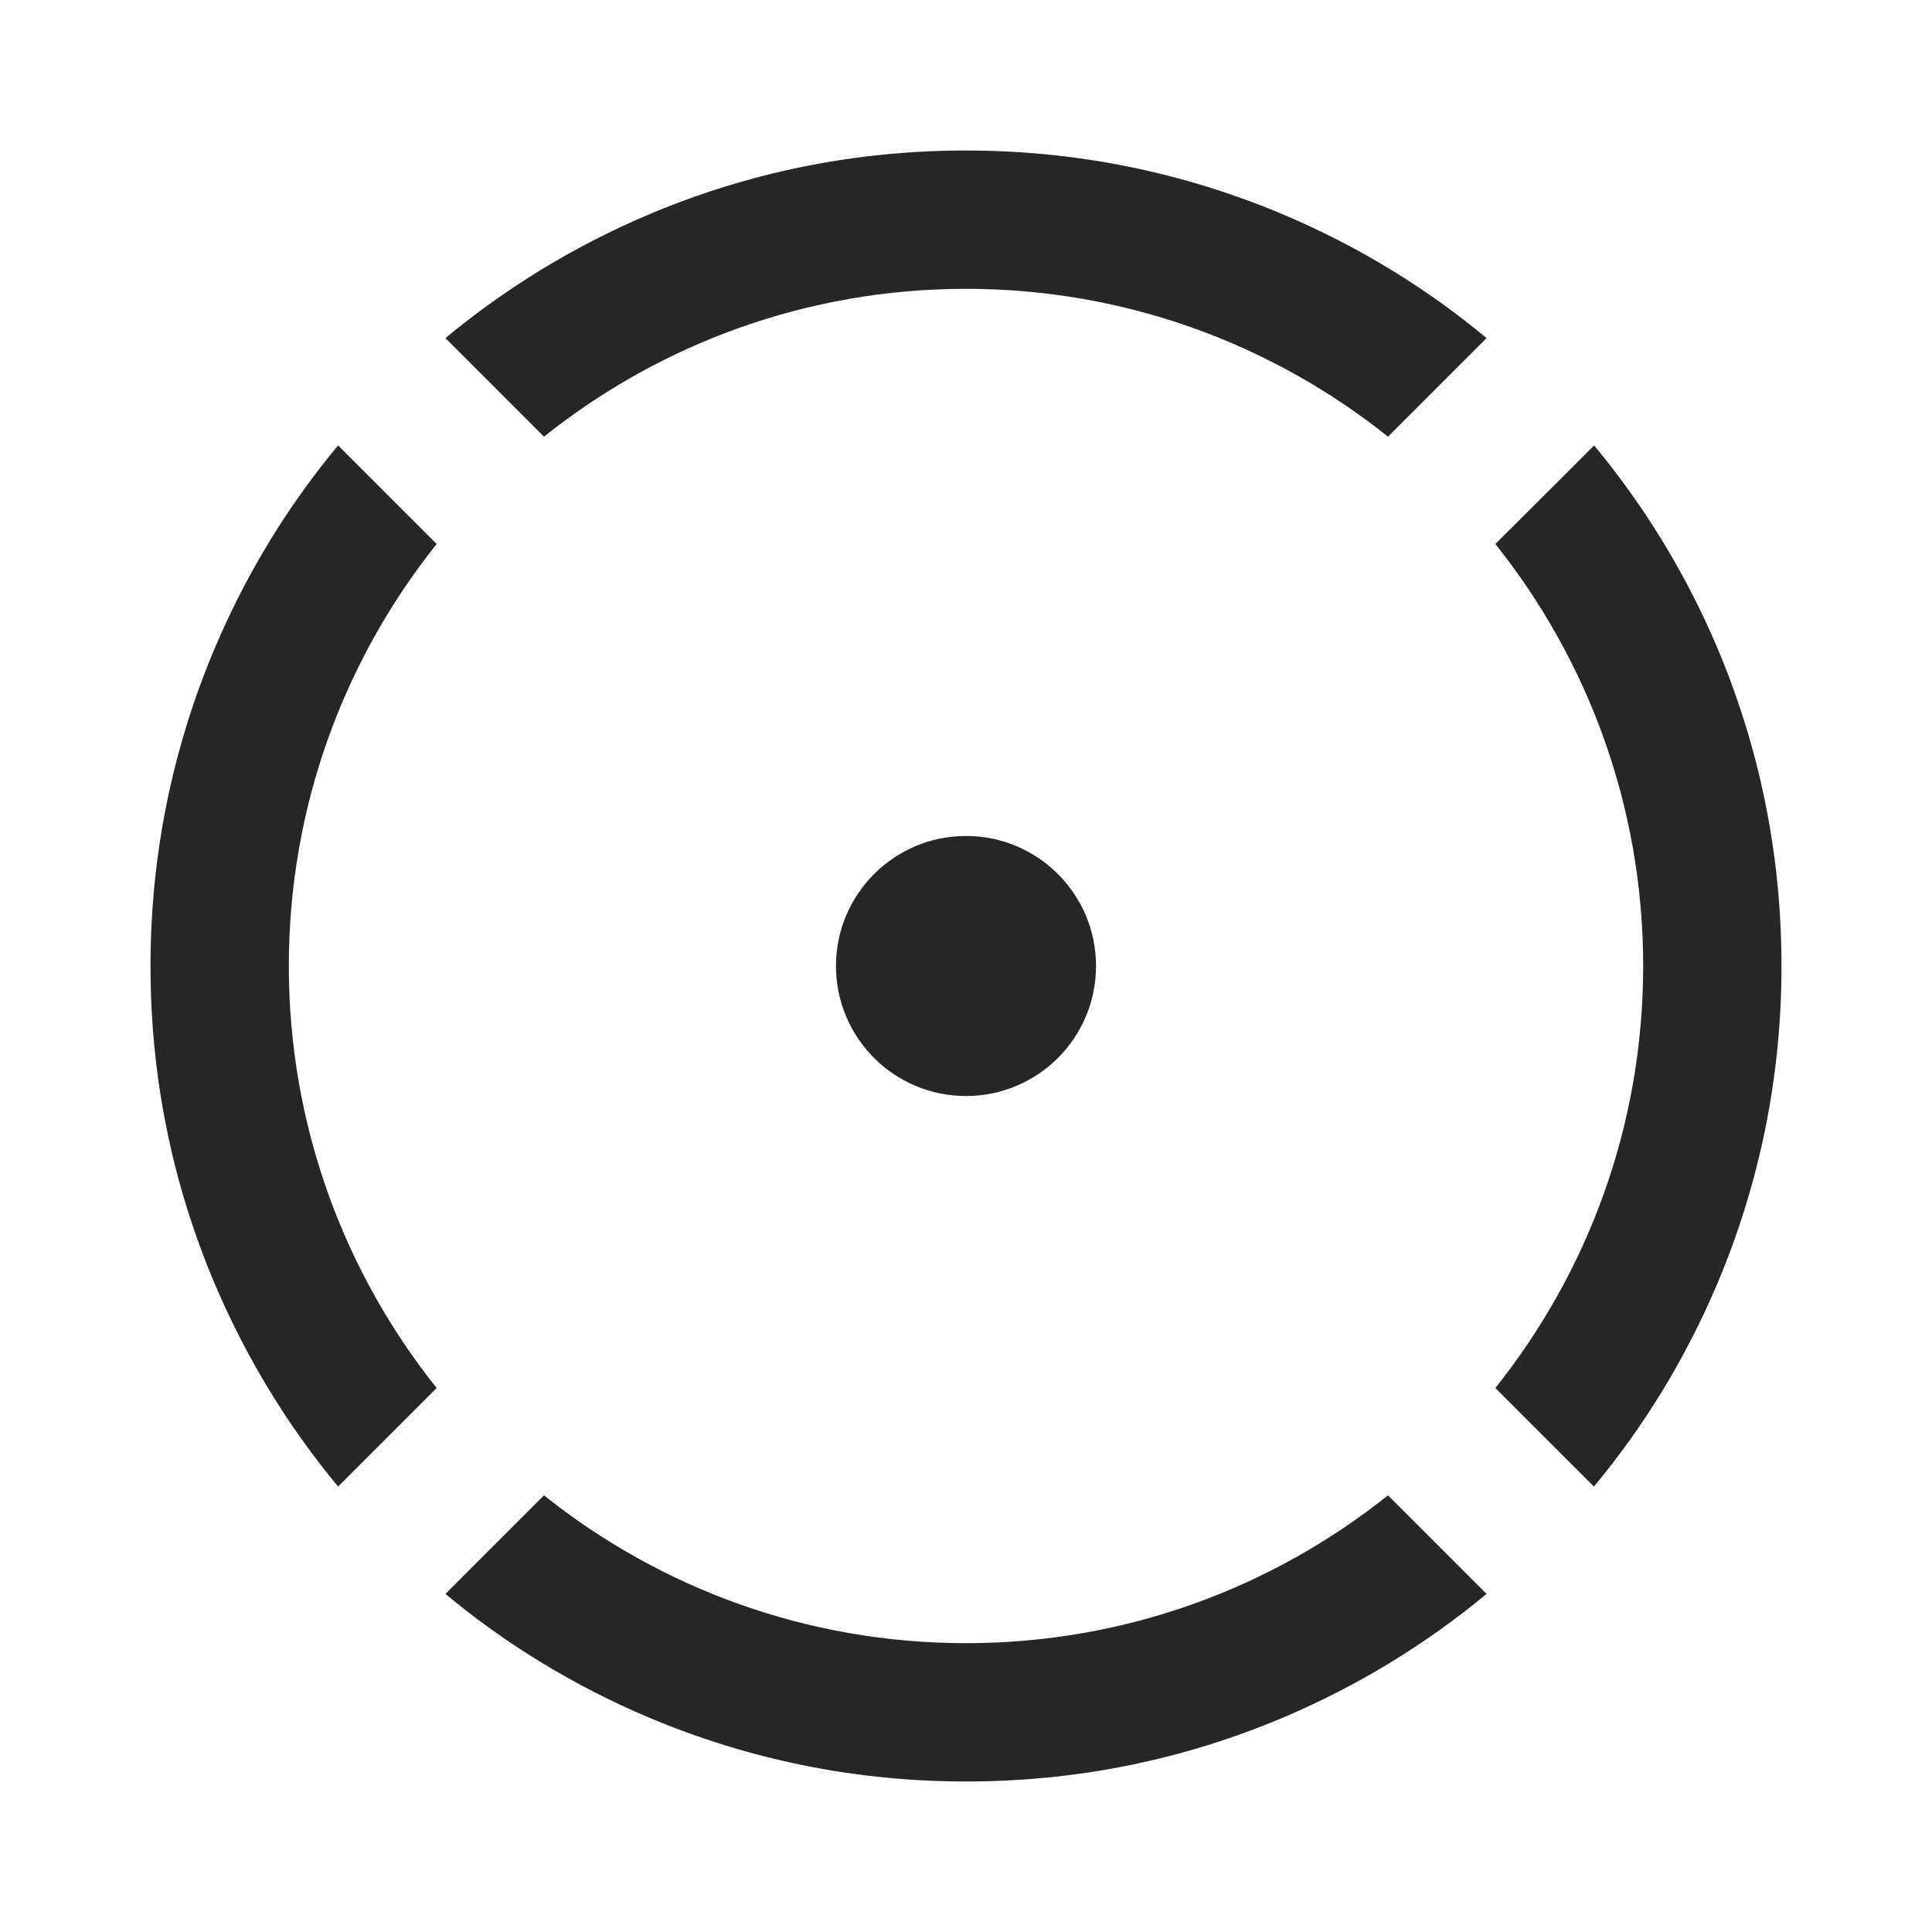 <?xml version="1.0" encoding="utf-8"?>
<!-- Generator: Adobe Illustrator 19.0.0, SVG Export Plug-In . SVG Version: 6.00 Build 0)  -->
<svg version="1.1" id="Layer_1" xmlns="http://www.w3.org/2000/svg" xmlns:xlink="http://www.w3.org/1999/xlink" x="0px" y="0px"
	 viewBox="0 0 792 792" style="enable-background:new 0 0 792 792;" xml:space="preserve">
<style type="text/css">
	.st0{fill:#272626;}
</style>
<circle class="st0" cx="396" cy="396" r="53.3"/>
<g>
	<path class="st0" d="M223,179c47.5-37.9,107.6-60.6,173-60.6c65.4,0,125.5,22.7,173,60.6l40.4-40.4c-25.1-20.9-53-37.8-83.2-50.6
		c-41.2-17.4-85-26.3-130.2-26.3s-88.9,8.8-130.2,26.3c-30.2,12.8-58.1,29.8-83.2,50.6L223,179z"/>
	<path class="st0" d="M179,569c-37.9-47.5-60.6-107.6-60.6-173c0-65.4,22.7-125.5,60.6-173l-40.4-40.4c-20.9,25.1-37.8,53-50.6,83.2
		c-17.4,41.2-26.3,85-26.3,130.2s8.8,88.9,26.3,130.2c12.8,30.2,29.8,58.1,50.6,83.2L179,569z"/>
	<path class="st0" d="M569,613c-47.5,37.9-107.6,60.6-173,60.6S270.5,650.9,223,613l-40.4,40.4c25.1,20.9,53,37.8,83.2,50.6
		c41.2,17.4,85,26.3,130.2,26.3s88.9-8.8,130.2-26.3c30.2-12.8,58.1-29.8,83.2-50.6L569,613z"/>
	<path class="st0" d="M704.1,265.8c-12.8-30.2-29.8-58.1-50.6-83.2L613,223c37.9,47.5,60.6,107.6,60.6,173S650.9,521.5,613,569
		l40.4,40.4c20.9-25.1,37.8-53,50.6-83.2c17.4-41.2,26.3-85,26.3-130.2S721.5,307.1,704.1,265.8z"/>
</g>
</svg>
